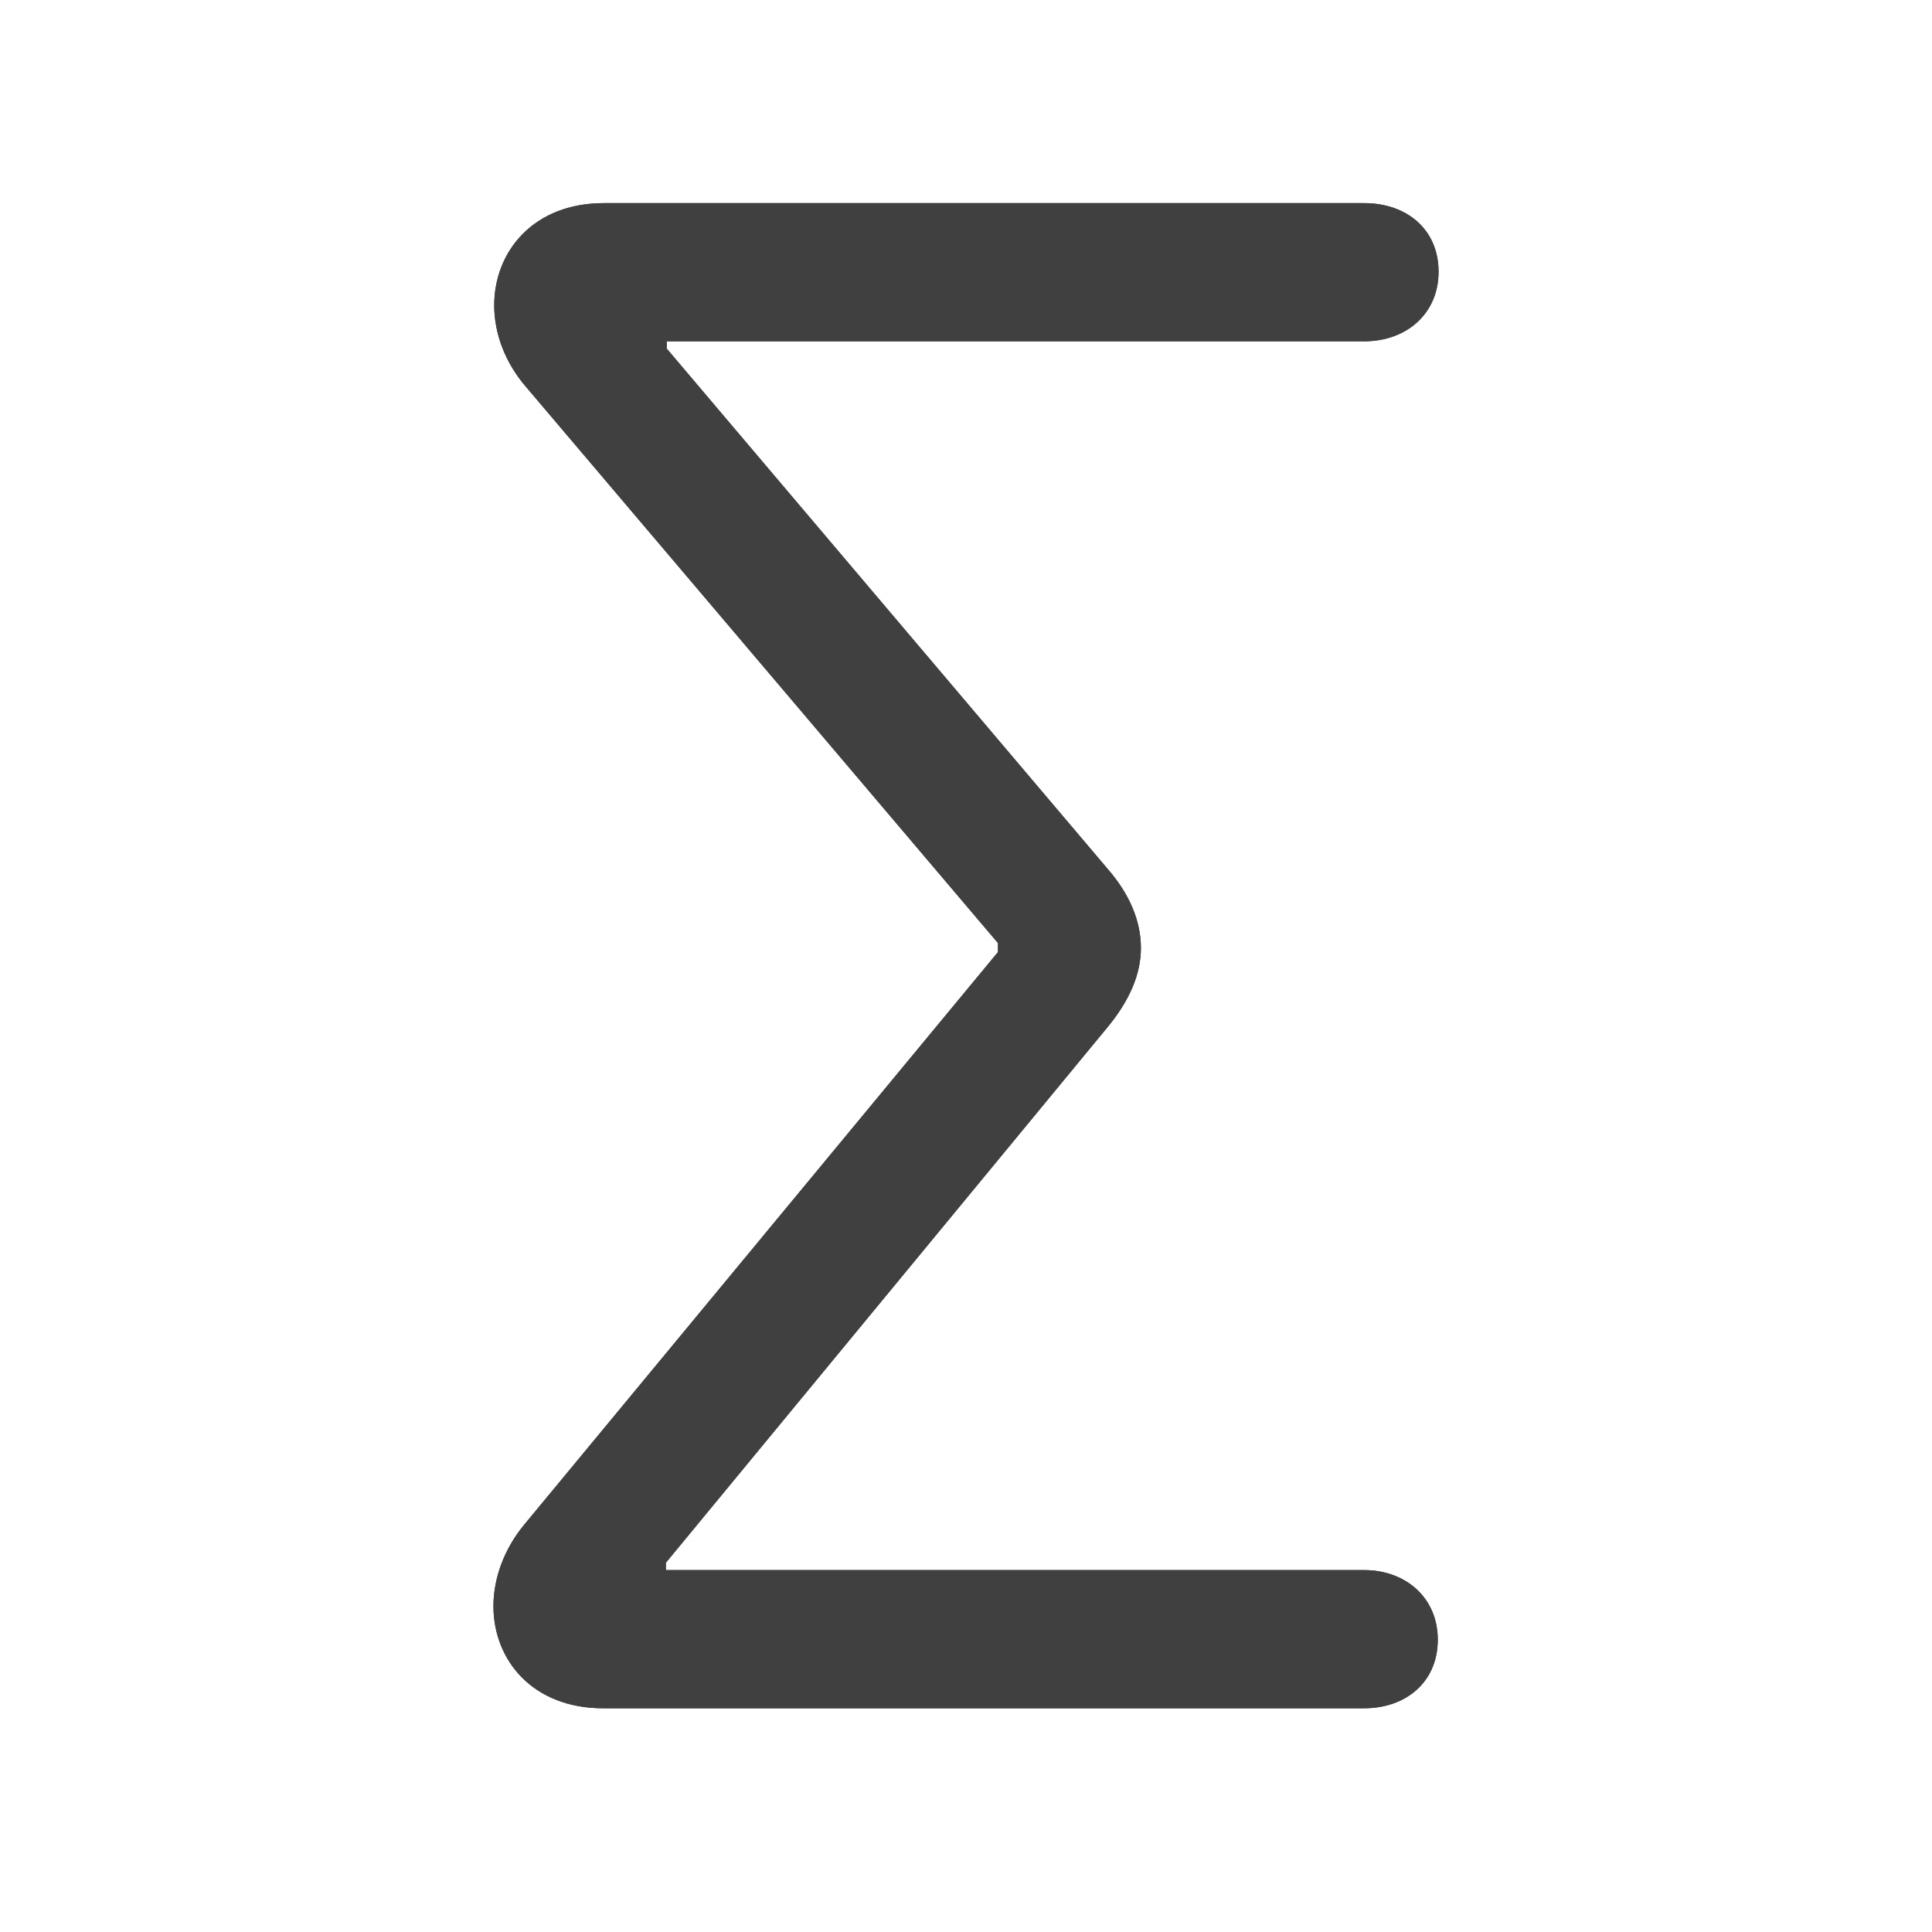 <?xml version="1.0" encoding="UTF-8"?>
<svg width="15px" height="15px" viewBox="0 0 15 15" version="1.1" xmlns="http://www.w3.org/2000/svg" xmlns:xlink="http://www.w3.org/1999/xlink">
    <title>math/sum</title>
    <g id="math/sum" stroke="none" stroke-width="1" fill="none" fill-rule="evenodd" opacity="0.75">
        <g id="dark" fill="#000000" fill-rule="nonzero">
            <path d="M10.591,13.263 C10.915,13.263 11.163,13.06 11.163,12.73 C11.163,12.406 10.915,12.19 10.591,12.19 L5.17,12.19 L5.17,12.133 L8.604,7.969 C8.77,7.766 8.858,7.563 8.858,7.36 C8.858,7.15 8.77,6.941 8.598,6.744 L5.177,2.707 L5.177,2.65 L10.591,2.65 C10.921,2.65 11.169,2.434 11.169,2.11 C11.169,1.78 10.921,1.577 10.591,1.577 L4.688,1.577 C4.142,1.577 3.837,1.952 3.837,2.371 C3.837,2.586 3.92,2.815 4.085,3.005 L7.748,7.322 L7.748,7.392 L4.072,11.835 C3.914,12.025 3.831,12.254 3.831,12.47 C3.831,12.889 4.136,13.263 4.682,13.263 L10.591,13.263 Z" id="opaque"></path>
        </g>
        <g id="light" fill="#000000" fill-rule="nonzero">
            <path d="M10.591,13.263 C10.915,13.263 11.163,13.06 11.163,12.73 C11.163,12.406 10.915,12.19 10.591,12.19 L5.17,12.19 L5.17,12.133 L8.604,7.969 C8.77,7.766 8.858,7.563 8.858,7.36 C8.858,7.15 8.77,6.941 8.598,6.744 L5.177,2.707 L5.177,2.65 L10.591,2.65 C10.921,2.65 11.169,2.434 11.169,2.11 C11.169,1.78 10.921,1.577 10.591,1.577 L4.688,1.577 C4.142,1.577 3.837,1.952 3.837,2.371 C3.837,2.586 3.92,2.815 4.085,3.005 L7.748,7.322 L7.748,7.392 L4.072,11.835 C3.914,12.025 3.831,12.254 3.831,12.47 C3.831,12.889 4.136,13.263 4.682,13.263 L10.591,13.263 Z" id="opaque"></path>
        </g>
    </g>
</svg>